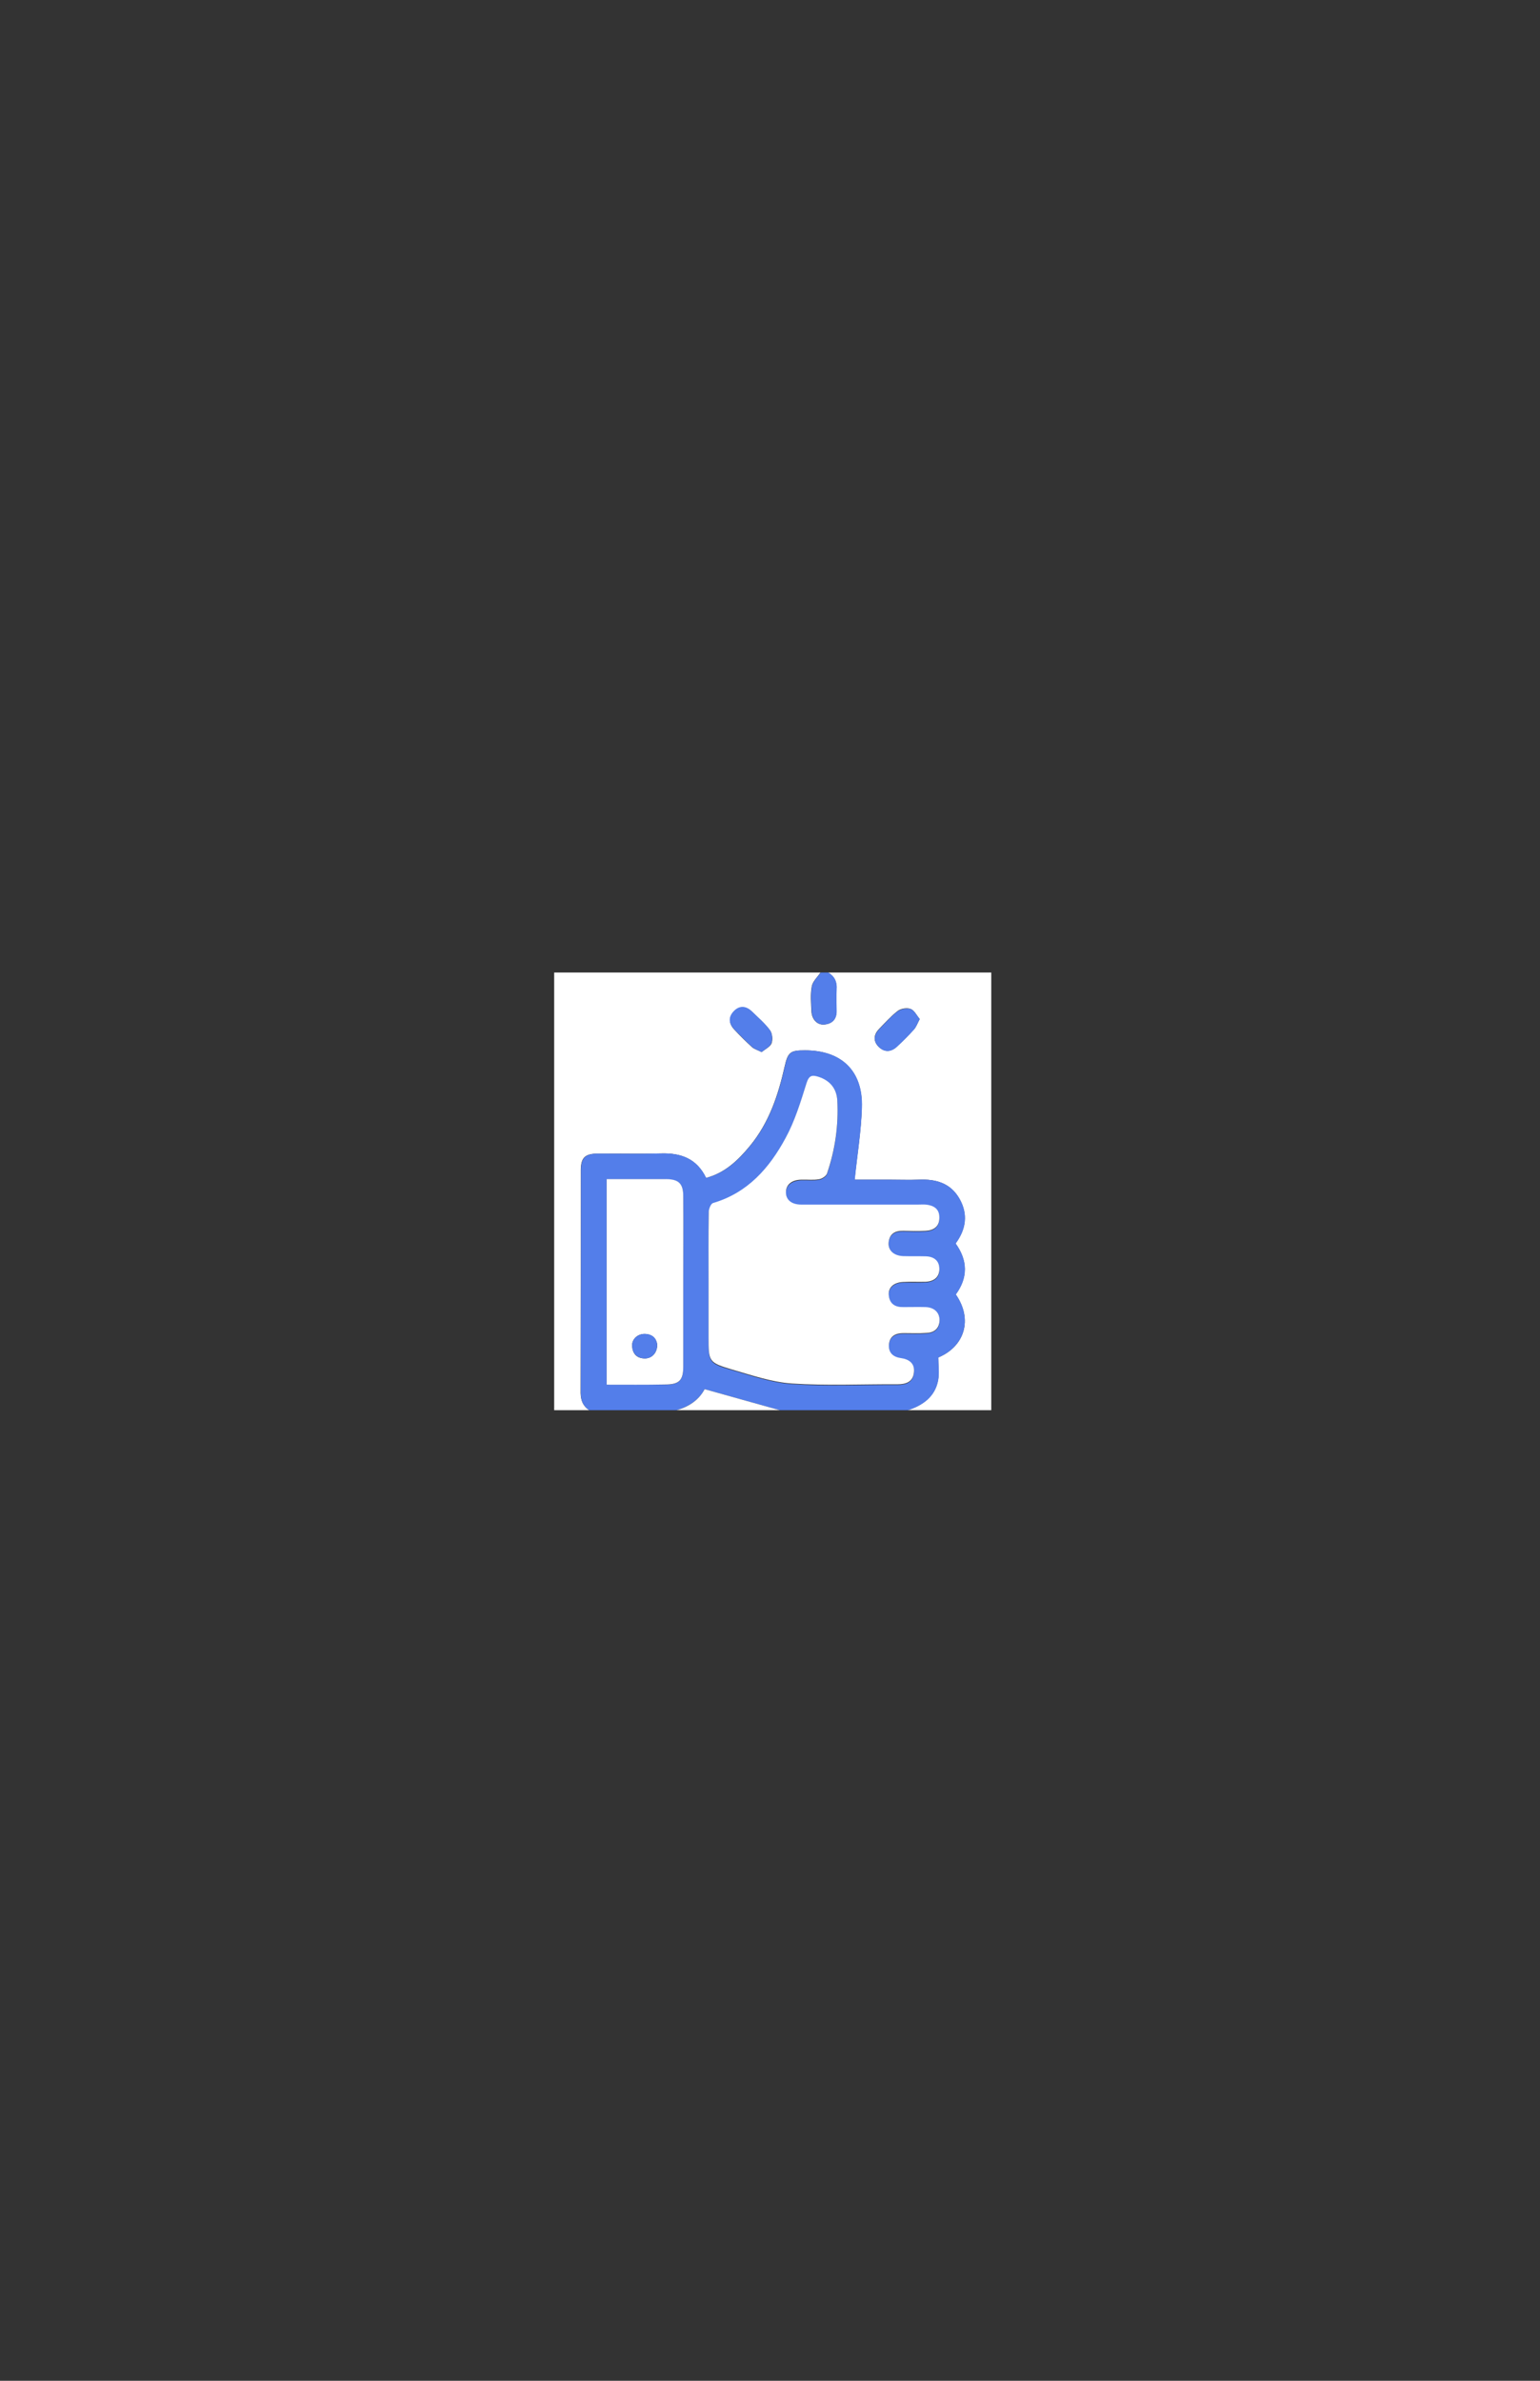 <?xml version="1.0" encoding="utf-8"?>
<!-- Generator: Adobe Illustrator 22.1.0, SVG Export Plug-In . SVG Version: 6.00 Build 0)  -->
<svg version="1.1" id="Layer_1" xmlns="http://www.w3.org/2000/svg" xmlns:xlink="http://www.w3.org/1999/xlink" x="0px" y="0px"
	 viewBox="0 0 792 1224" style="enable-background:new 0 0 792 1224;" xml:space="preserve">
<rect x="0" y="0" width="792" height="1224" fill="#333333" stroke="none"/>
<style type="text/css">
	.st0{fill:#FFFFFF;}
	.st1{fill:#537EEA;}
</style>
<g>
	<path class="st0" d="M303,725c-6,0-12,0-18,0c0-74.9,0-149.8,0-225c45.7,0,91.3,0,137,0c-1.6,2.3-4,4.5-4.5,7
		c-0.8,4.2-0.4,8.6-0.2,12.9c0.2,4.4,3.2,7.3,6.9,6.8c4-0.5,6.1-2.9,6-7.1c-0.1-3.6-0.2-7.3,0-10.9c0.3-3.8-1-6.7-4.3-8.7
		c28,0,55.9,0,83.9,0c0,75,0,150,0,225c-14.3,0-28.6,0-42.9,0c7.7-2.6,13.8-6.9,15.5-15.3c0.7-3.8,0.1-7.8,0.1-11.8
		c13.5-5.6,18-19.5,9-32.4c6.3-8.7,6.2-17.5-0.1-26.2c5.4-7.3,6.5-15.1,2-23c-4.6-8.1-12.2-10.2-20.9-9.8c-5,0.2-10,0-15,0
		c-6.3,0-12.6,0-18,0c1.3-12.7,3.4-24.9,3.7-37.1c0.6-18.8-10.5-29.4-29.2-29.4c-7.5,0-8.8,0.8-10.5,8.4c-3.3,14.7-8,28.8-17.8,40.7
		c-6.1,7.4-12.8,13.9-22.6,16.5c-4.8-10-13-12.9-23.2-12.6c-10.8,0.3-21.7,0-32.5,0.1c-6.6,0-8.7,2.1-8.7,8.6
		c0,38.2,0,76.3-0.1,114.5C298.7,720.1,299.9,722.9,303,725z M473,523.9c-1.6-1.9-2.8-4.5-4.7-5.2c-1.9-0.7-5.1-0.2-6.7,1.1
		c-3.5,2.7-6.5,6.1-9.6,9.3c-2.9,3-2.9,6.4,0,9.2c3,2.8,6.4,2.5,9.3-0.3c3-2.8,6-5.7,8.7-8.8C471.2,528,471.8,526.2,473,523.9z
		 M391.7,540.9c1.8-1.5,4.4-2.7,5.1-4.5c0.7-1.9,0.4-5.1-0.8-6.7c-2.6-3.5-6.1-6.5-9.3-9.6c-3-2.8-6.3-3.1-9.2-0.1
		c-2.9,2.9-2.7,6.3,0.1,9.3c2.9,3.1,6,6.2,9.2,9.1C387.8,539.3,389.5,539.8,391.7,540.9z"/>
	<path class="st1" d="M303,725c-3.1-2.1-4.3-4.9-4.3-8.8c0.1-38.2,0.1-76.3,0.1-114.5c0-6.4,2.2-8.6,8.7-8.6
		c10.8,0,21.7,0.2,32.5-0.1c10.2-0.3,18.4,2.6,23.2,12.6c9.8-2.6,16.5-9.1,22.6-16.5c9.8-11.9,14.5-26,17.8-40.7
		c1.7-7.6,3-8.4,10.5-8.4c18.8,0,29.8,10.6,29.2,29.4c-0.4,12.2-2.4,24.4-3.7,37.1c5.5,0,11.8,0,18,0c5,0,10,0.2,15,0
		c8.7-0.4,16.3,1.7,20.9,9.8c4.5,7.9,3.4,15.7-2,23c6.3,8.8,6.4,17.6,0.1,26.2c8.9,12.9,4.4,26.8-9,32.4c0,4,0.6,8-0.1,11.8
		c-1.6,8.4-7.8,12.8-15.5,15.3c-22,0-44,0-66,0c-12.7-3.6-25.5-7.1-38.6-10.8c-3,5.6-8.1,8.9-14.4,10.8C333,725,318,725,303,725z
		 M364.4,659.6c0,9.3,0,18.7,0,28c0,12.9-0.1,13.3,12.4,16.9c10,2.9,20.1,6.4,30.4,7.1c18.1,1.2,36.3,0.3,54.5,0.4
		c4.3,0,7.8-1.3,8.3-6c0.6-4.7-2.4-6.9-6.8-7.5c-4.1-0.6-6.4-2.9-6-7.1c0.4-4.3,3.4-5.7,7.4-5.7c4,0,8,0.2,12-0.1
		c3.9-0.3,6.6-2.3,6.6-6.6c0.1-4-2.6-6.6-7.1-6.7c-3.8-0.1-7.7-0.1-11.5,0c-4.3,0.1-7.1-1.6-7.5-6.1c-0.3-4,2.6-6.7,7.4-6.8
		c3.8-0.1,7.7,0.1,11.5-0.1c4.6-0.2,7.2-2.6,7.1-6.6c0-4-2.6-6.4-7.1-6.5c-3.8-0.1-7.7,0.1-11.5-0.1c-4.7-0.2-7.7-3-7.5-6.9
		c0.3-4.5,3.2-6.2,7.5-6.1c3.8,0.1,7.7,0.2,11.5,0c4.2-0.2,7-2.2,7.1-6.7c0-4.6-2.9-6.4-7-6.8c-1.3-0.1-2.7,0-4,0c-20,0-40,0-60,0
		c-5,0-7.9-2.4-7.9-6.3c0-3.8,2.9-6.3,7.9-6.5c3-0.1,6.1,0.3,9-0.2c1.6-0.2,3.7-1.6,4.2-2.9c4.2-12.2,6-24.9,5.3-37.8
		c-0.3-6-3.8-10.1-9.7-12c-3.1-1-4.8-0.8-6.1,3.2c-3,9.6-6,19.5-10.8,28.3c-8.3,15.4-19.4,28.2-37.3,33.4c-1.1,0.3-2.2,3-2.2,4.6
		C364.3,635.2,364.4,647.4,364.4,659.6z M312,711.9c10.3,0,20.1,0,29.9,0c7.4,0,9.5-2,9.5-9.4c0-14.6,0-29.3,0-43.9
		c0-14.5,0.1-29,0-43.4c0-6.7-2.4-8.9-9.1-8.9c-4.5,0-9,0-13.5,0c-5.6,0-11.2,0-16.8,0C312,641.8,312,676.5,312,711.9z"/>
	<path class="st1" d="M426,500c3.3,2,4.6,4.8,4.3,8.7c-0.2,3.6-0.1,7.3,0,10.9c0.1,4.2-2,6.6-6,7.1c-3.7,0.5-6.7-2.4-6.9-6.8
		c-0.2-4.3-0.6-8.7,0.2-12.9c0.5-2.5,2.9-4.7,4.5-7C423.3,500,424.7,500,426,500z"/>
	<path class="st0" d="M348,725c6.3-1.8,11.4-5.2,14.4-10.8c13.1,3.7,25.8,7.2,38.6,10.8C383.3,725,365.7,725,348,725z"/>
	<path class="st1" d="M473,523.9c-1.2,2.3-1.8,4.1-2.9,5.4c-2.8,3.1-5.7,6-8.7,8.8c-3,2.8-6.4,3.1-9.3,0.3c-3-2.8-2.9-6.2,0-9.2
		c3.1-3.2,6.1-6.7,9.6-9.3c1.7-1.2,4.8-1.7,6.7-1.1C470.2,519.4,471.4,522,473,523.9z"/>
	<path class="st1" d="M391.7,540.9c-2.2-1.1-3.9-1.6-5-2.7c-3.2-2.9-6.2-6-9.2-9.1c-2.8-3-3-6.3-0.1-9.3c2.9-3,6.3-2.7,9.2,0.1
		c3.2,3.1,6.7,6.1,9.3,9.6c1.2,1.6,1.6,4.8,0.8,6.7C396.1,538.2,393.5,539.4,391.7,540.9z"/>
	<path class="st0" d="M364.4,659.6c0-12.2-0.1-24.3,0.1-36.5c0-1.6,1.1-4.3,2.2-4.6c17.8-5.2,29-18,37.3-33.4
		c4.8-8.8,7.8-18.7,10.8-28.3c1.3-4,2.9-4.2,6.1-3.2c5.9,1.9,9.3,6,9.7,12c0.7,12.9-1.1,25.6-5.3,37.8c-0.5,1.3-2.6,2.7-4.2,2.9
		c-2.9,0.5-6,0.1-9,0.2c-5,0.1-7.9,2.6-7.9,6.5c0,3.9,2.9,6.3,7.9,6.3c20,0,40,0,60,0c1.3,0,2.7-0.1,4,0c4.1,0.4,7.1,2.2,7,6.8
		c0,4.5-2.9,6.5-7.1,6.7c-3.8,0.2-7.7,0.1-11.5,0c-4.3-0.1-7.1,1.6-7.5,6.1c-0.3,4,2.7,6.7,7.5,6.9c3.8,0.1,7.7,0,11.5,0.1
		c4.6,0.1,7.1,2.5,7.1,6.5c0,4-2.5,6.4-7.1,6.6c-3.8,0.1-7.7-0.1-11.5,0.1c-4.8,0.2-7.8,2.8-7.4,6.8c0.4,4.5,3.3,6.2,7.5,6.1
		c3.8,0,7.7-0.1,11.5,0c4.4,0.2,7.1,2.8,7.1,6.7c-0.1,4.3-2.7,6.4-6.6,6.6c-4,0.3-8,0.1-12,0.1c-4,0-7,1.5-7.4,5.7
		c-0.4,4.2,1.9,6.5,6,7.1c4.4,0.6,7.4,2.8,6.8,7.5c-0.5,4.7-4,6-8.3,6c-18.2-0.1-36.4,0.8-54.5-0.4c-10.2-0.7-20.4-4.2-30.4-7.1
		c-12.4-3.7-12.4-4-12.4-16.9C364.4,678.2,364.4,668.9,364.4,659.6z"/>
	<path class="st0" d="M312,711.9c0-35.4,0-70.2,0-105.7c5.7,0,11.3,0,16.8,0c4.5,0,9,0,13.5,0c6.7,0,9.1,2.2,9.1,8.9
		c0.1,14.5,0,29,0,43.4c0,14.6,0,29.3,0,43.9c0,7.4-2.1,9.4-9.5,9.4C332.1,712,322.3,711.9,312,711.9z M338,691.3
		c-0.4-3.1-2.4-5.3-6.3-5.5c-3.8-0.1-6.9,2.7-6.6,6.4c0.3,3.8,2.4,6.1,6.3,6.2C335.1,698.5,338,695.7,338,691.3z"/>
	<path class="st1" d="M338,691.3c0,4.4-2.9,7.3-6.6,7.1c-3.9-0.2-6-2.5-6.3-6.2c-0.3-3.6,2.8-6.5,6.6-6.4
		C335.7,685.9,337.6,688.1,338,691.3z"/>
</g>
</svg>
